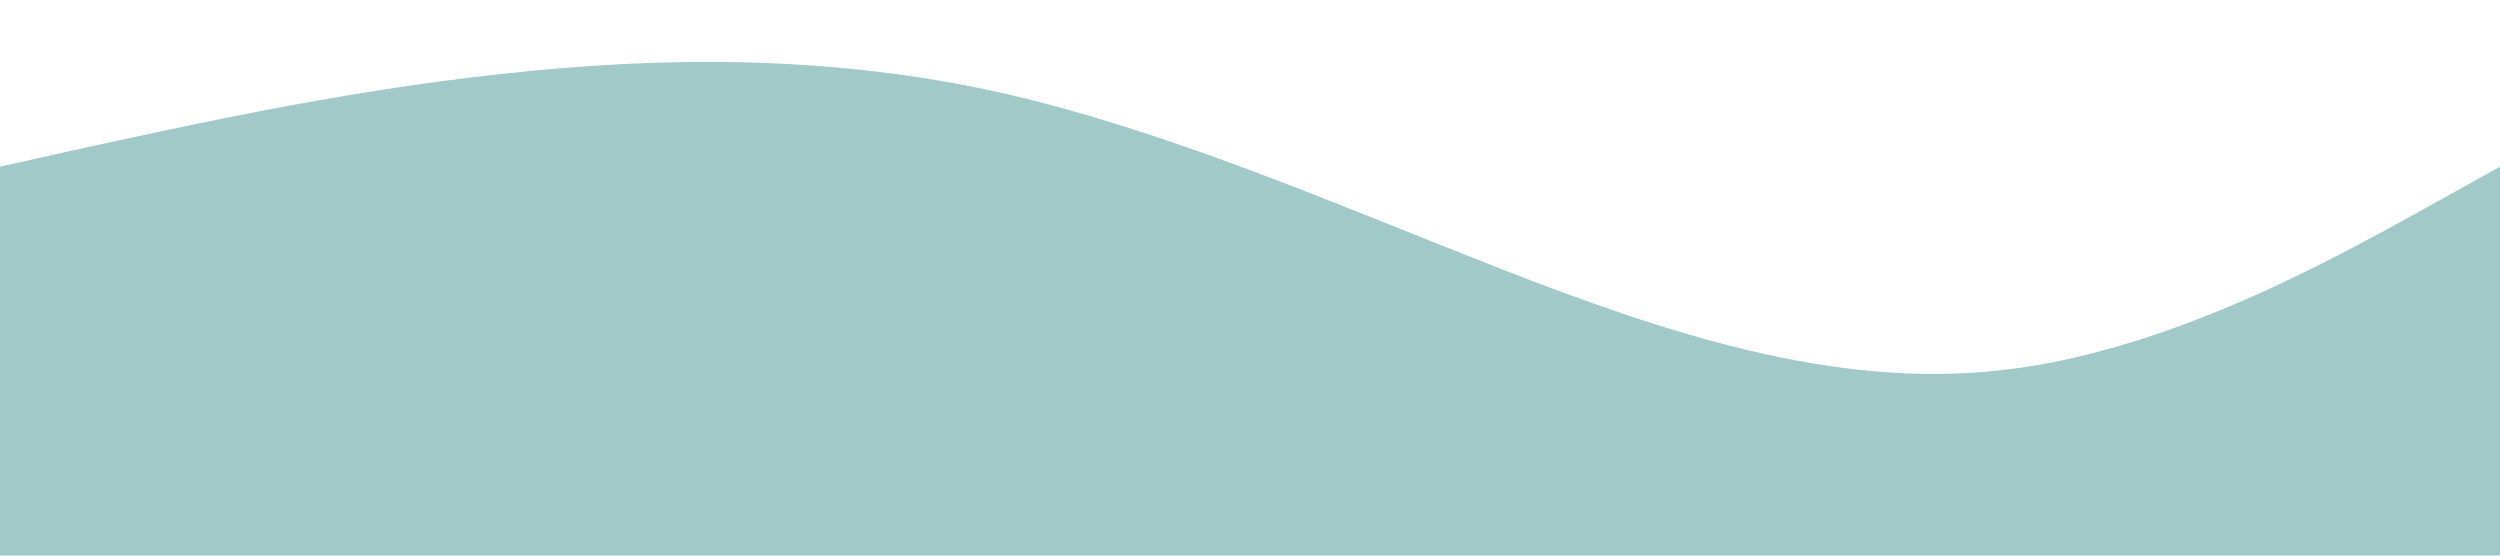 <?xml version="1.0" standalone="no"?><svg xmlns="http://www.w3.org/2000/svg" viewBox="0 0 1440 320"><path fill="#a1c9c8" fill-opacity="1" d="M0,96L48,85.3C96,75,192,53,288,42.7C384,32,480,32,576,53.3C672,75,768,117,864,154.7C960,192,1056,224,1152,213.3C1248,203,1344,149,1392,122.7L1440,96L1440,320L1392,320C1344,320,1248,320,1152,320C1056,320,960,320,864,320C768,320,672,320,576,320C480,320,384,320,288,320C192,320,96,320,48,320L0,320Z"></path></svg>